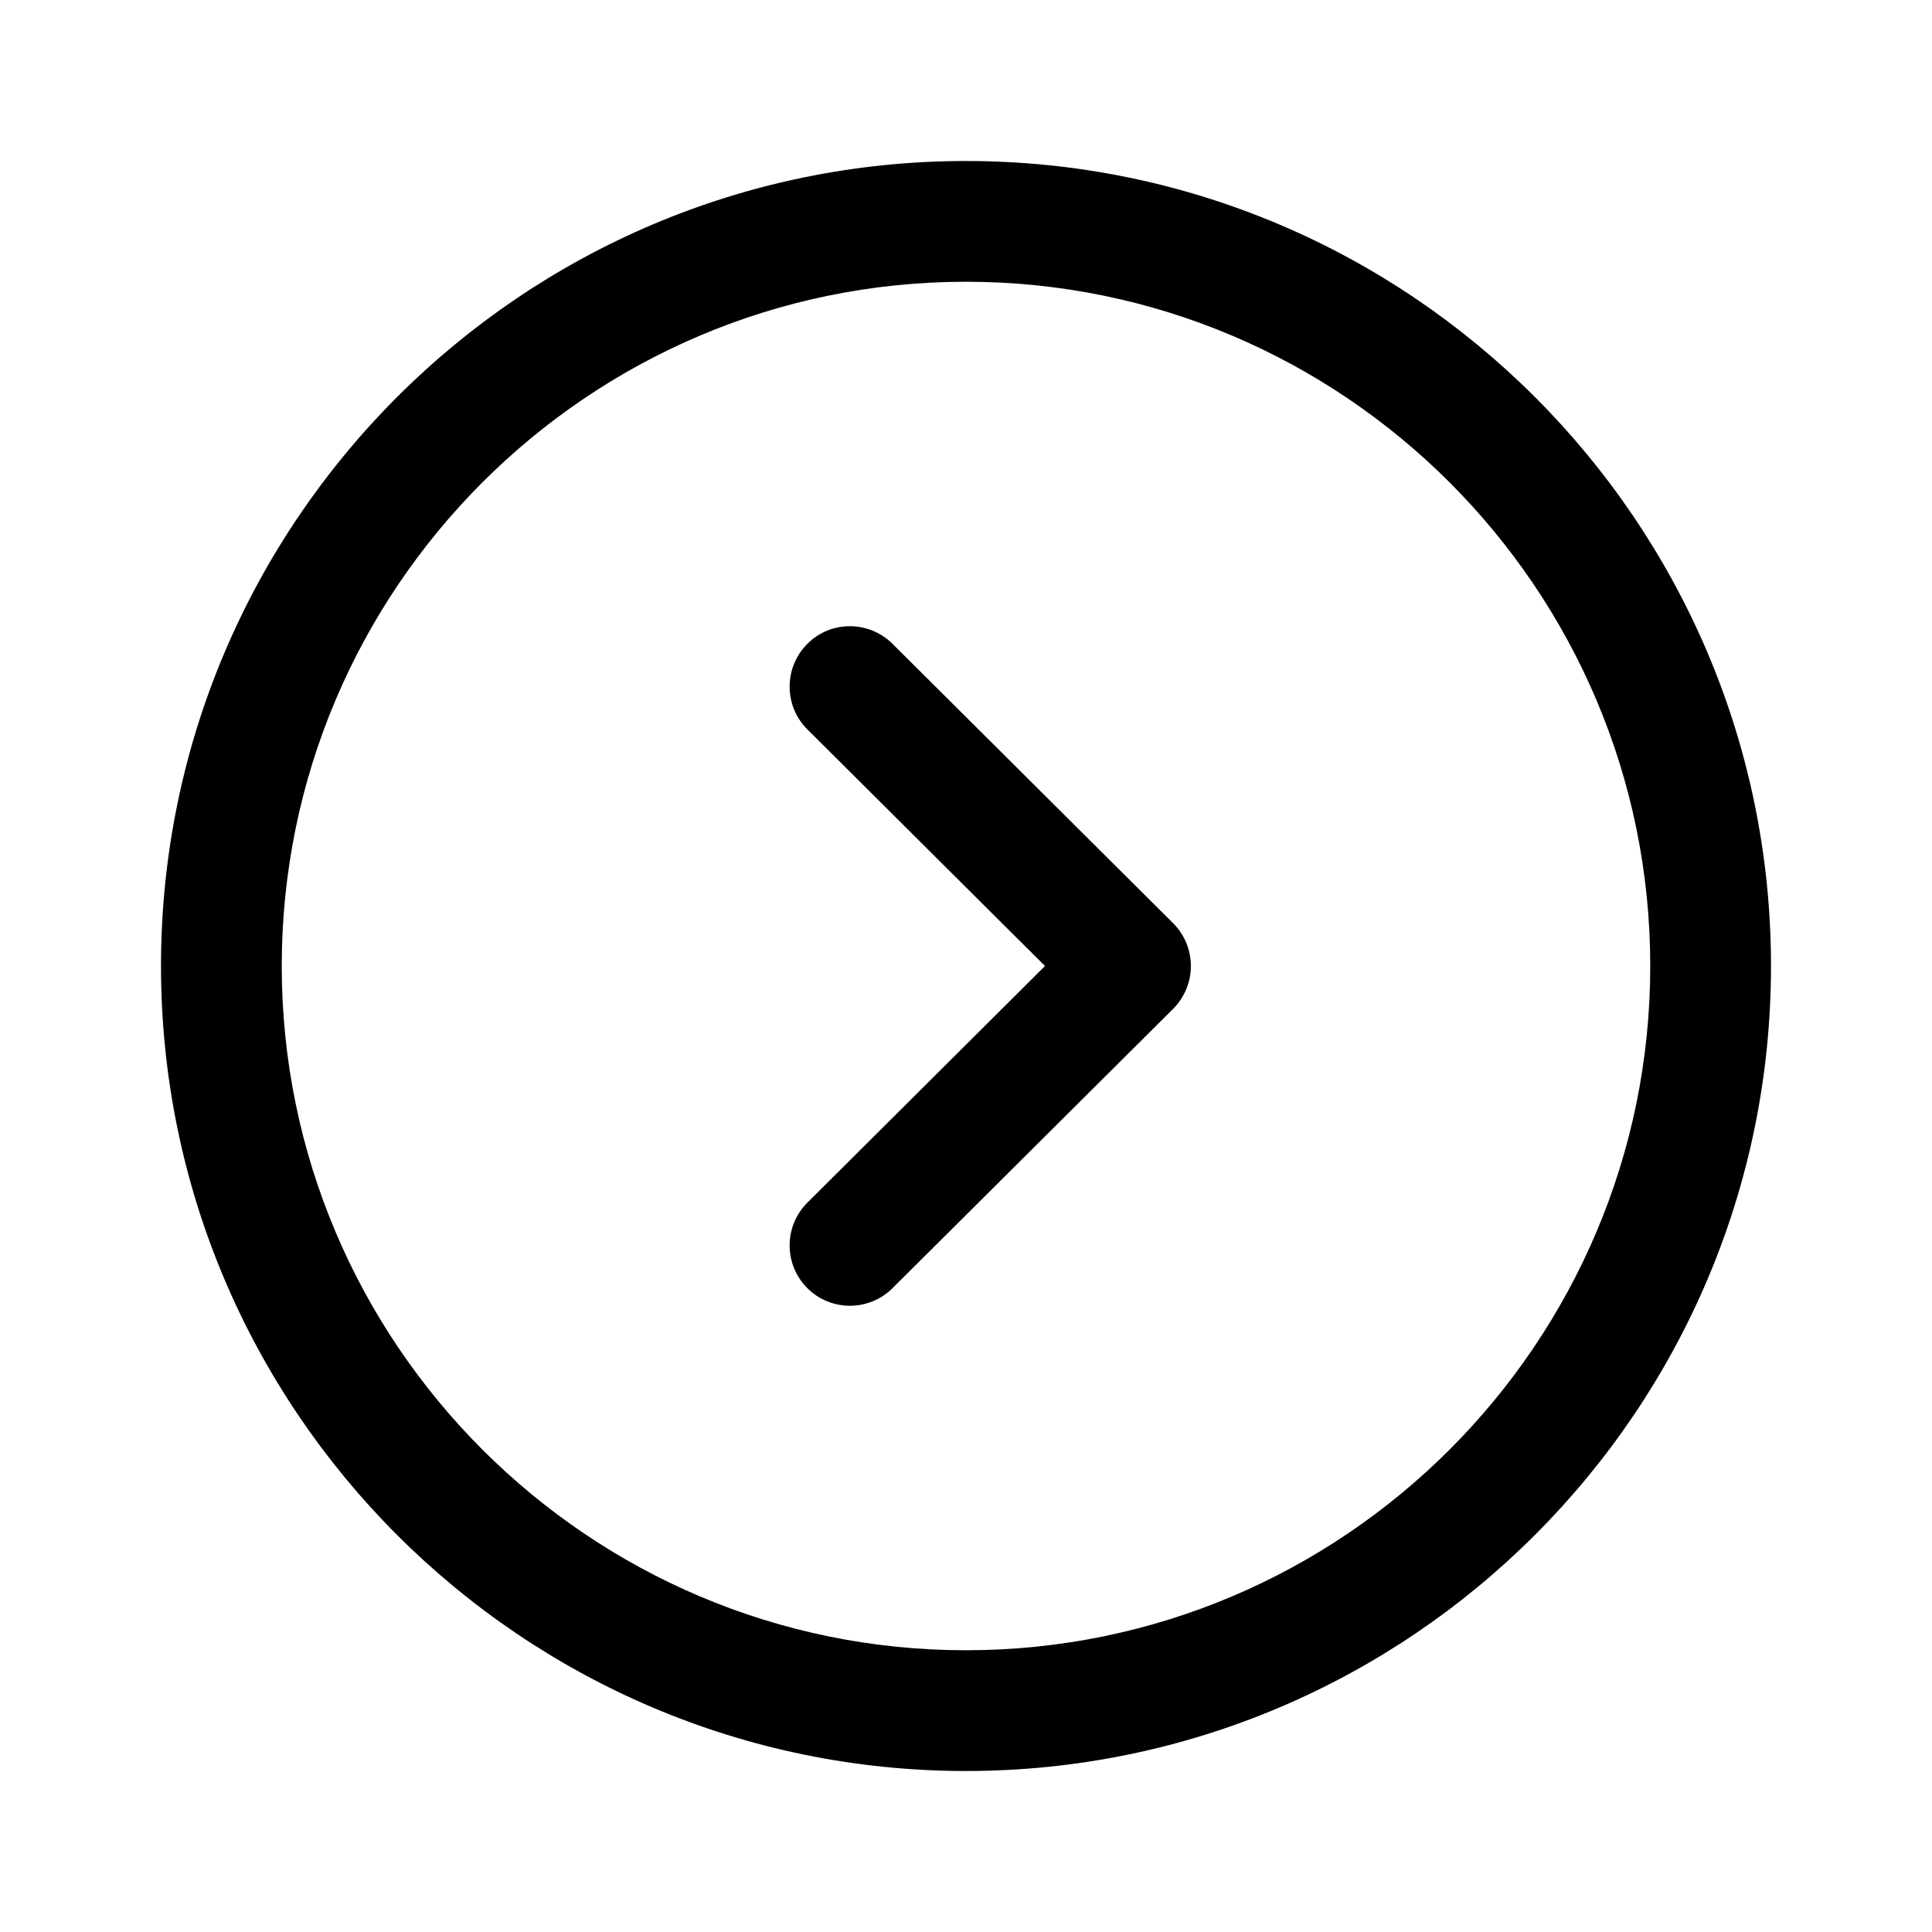<svg width="36" height="36" viewBox="0 0 36 36" fill="none" xmlns="http://www.w3.org/2000/svg">
<path fill-rule="evenodd" clip-rule="evenodd" d="M18 5.25C10.97 5.25 5.25 10.97 5.25 18C5.25 25.03 10.97 30.75 18 30.75C25.03 30.75 30.75 25.03 30.75 18C30.75 10.97 25.03 5.25 18 5.25ZM18 33C9.729 33 3 26.271 3 18C3 9.729 9.729 3 18 3C26.271 3 33 9.729 33 18C33 26.271 26.271 33 18 33Z" fill="black"/>
<path fill-rule="evenodd" clip-rule="evenodd" d="M15.838 24.331C15.55 24.331 15.26 24.221 15.041 24C14.603 23.558 14.605 22.848 15.044 22.41L19.472 18L15.044 13.591C14.605 13.153 14.603 12.441 15.041 12C15.479 11.557 16.19 11.56 16.631 11.997L21.86 17.203C22.072 17.415 22.19 17.701 22.19 18C22.19 18.3 22.072 18.586 21.86 18.798L16.631 24.003C16.412 24.221 16.124 24.331 15.838 24.331Z" fill="black"/>
</svg>
